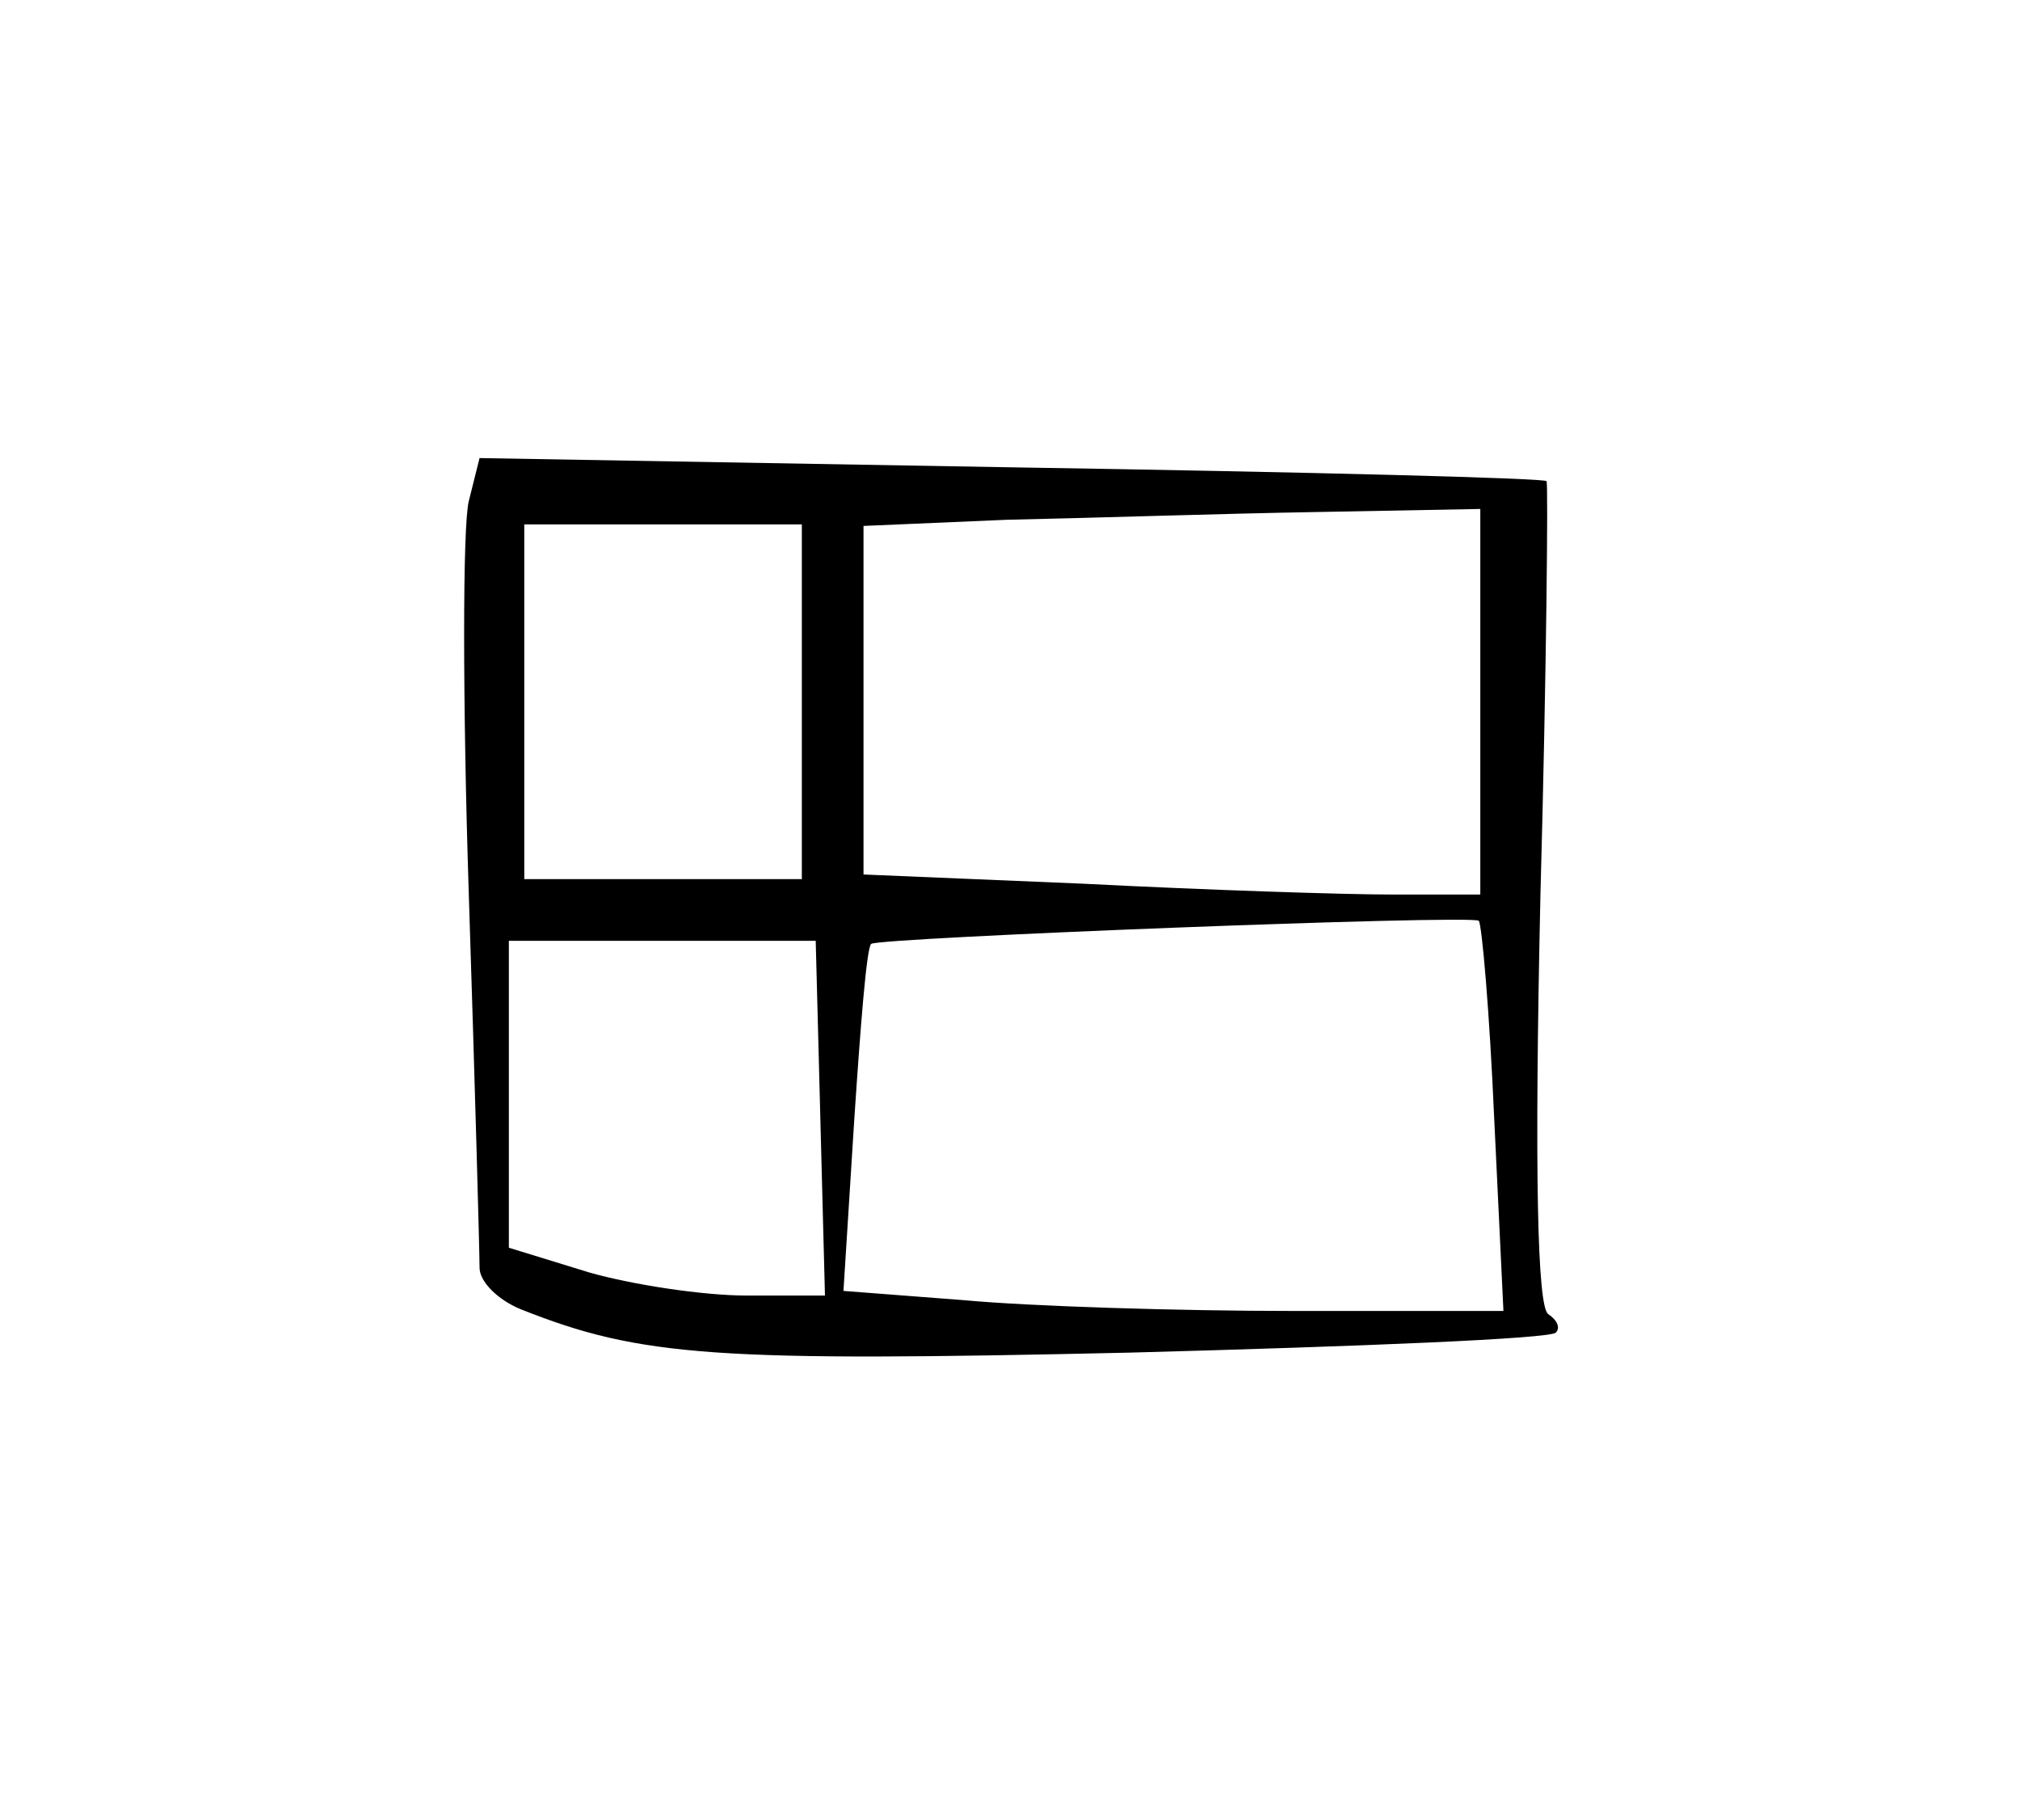 <?xml version="1.0" standalone="no"?>
<!DOCTYPE svg PUBLIC "-//W3C//DTD SVG 20010904//EN"
 "http://www.w3.org/TR/2001/REC-SVG-20010904/DTD/svg10.dtd">
<svg version="1.0" xmlns="http://www.w3.org/2000/svg"
 width="131pt" height="118pt" viewBox="0 0 131 118"
 preserveAspectRatio="xMidYMid meet">
<g transform="translate(0,118) scale(0.1,-0.1)"
fill="#000000" stroke="none">
<path d="M304 855 c-4 -16 -4 -130 0 -254 4 -124 7 -233 7 -243 0 -9 12 -21
27 -27 78 -31 127 -34 395 -28 149 4 273 9 276 13 3 3 1 8 -5 12 -7 5 -9 91
-5 272 4 146 5 266 4 268 0 2 -157 6 -347 9 l-345 6 -7 -28z m656 -130 l0
-125 -57 0 c-32 0 -122 3 -200 7 l-143 6 0 113 0 113 93 4 c50 1 140 4 200 5
l107 2 0 -125z m-440 0 l0 -115 -90 0 -90 0 0 115 0 115 90 0 90 0 0 -115z
m449 -270 l6 -125 -136 0 c-75 0 -171 3 -214 7 l-78 6 7 111 c4 60 8 112 11
114 4 4 388 19 394 15 2 -2 7 -59 10 -128z m-437 0 l3 -115 -51 0 c-28 0 -74
7 -102 15 l-52 16 0 99 0 100 99 0 100 0 3 -115z"/>
</g>
</svg>

